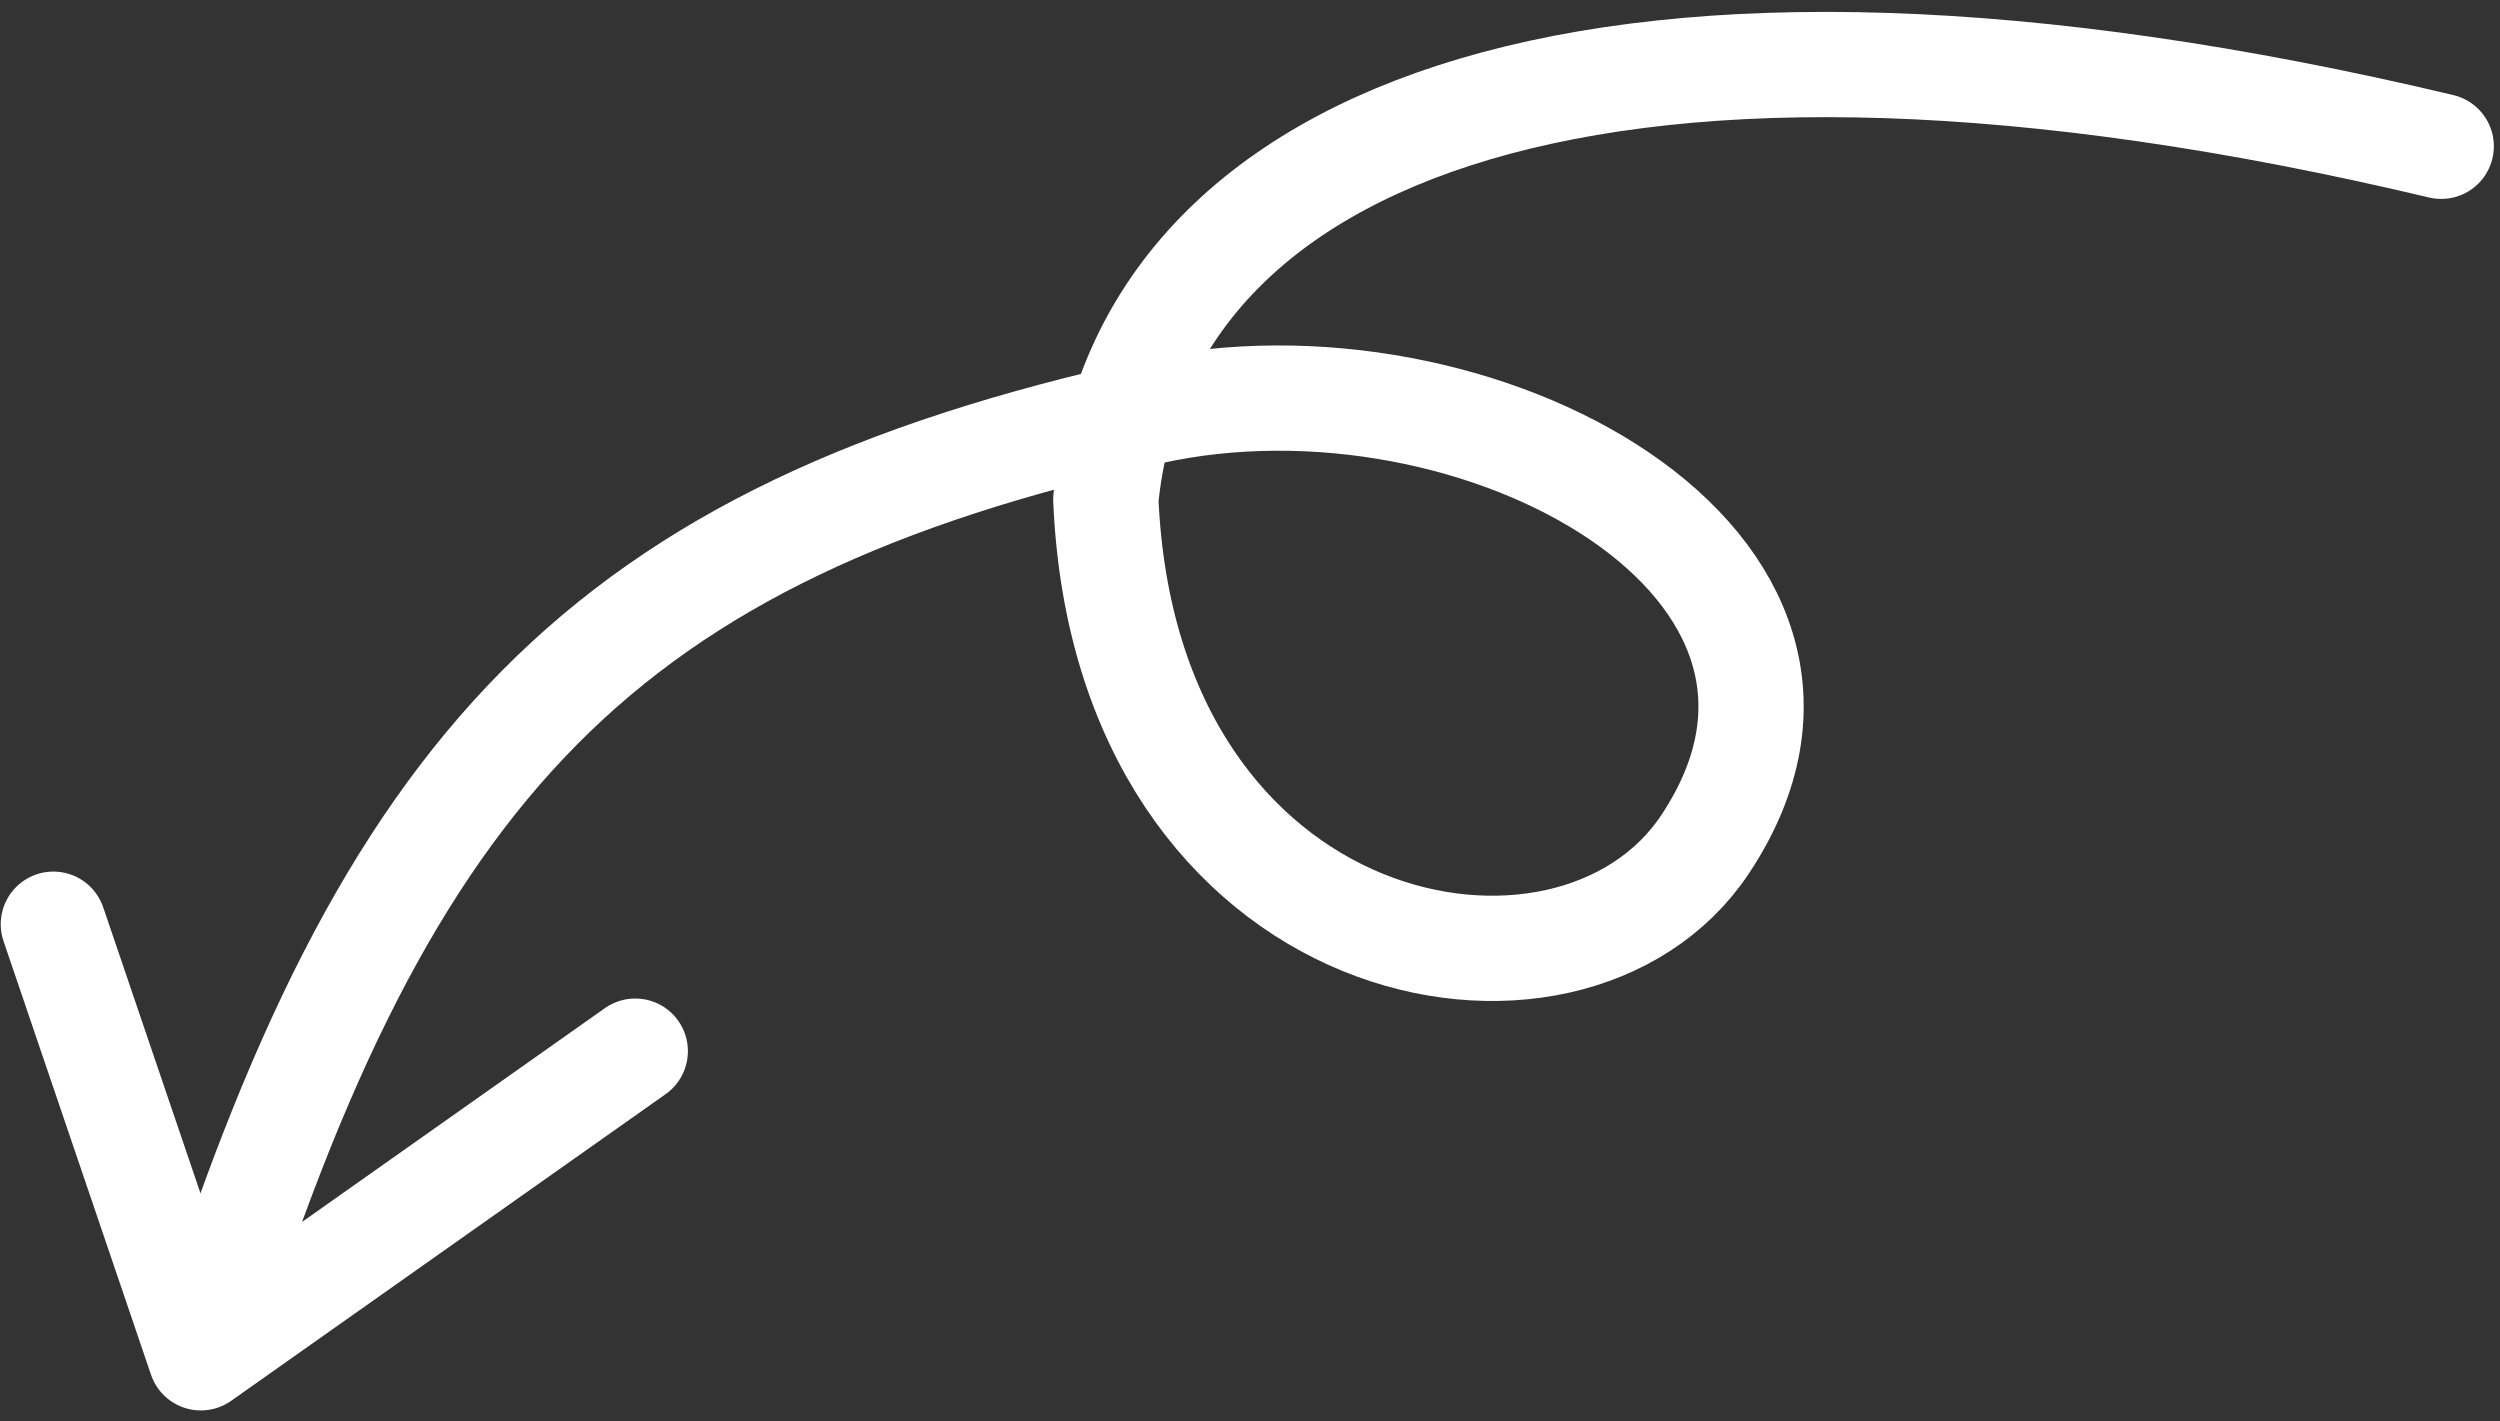 <svg width="190" height="108" viewBox="0 0 190 108" fill="none" xmlns="http://www.w3.org/2000/svg">
<rect x="0" y="0" width="190" height="108" fill="#333333" stroke="none"/>
<path d="M15.264 103.193L4.056 70.24M15.264 103.193L48.28 79.888M15.264 103.193C29.343 58.058 45.765 40.528 87.419 31.294C112.253 25.788 143.654 42.955 129.596 64.155C119.361 79.588 85.566 73.293 84.042 37.967C86.839 9.676 122.224 -3.943 185.533 11.118" stroke="white" stroke-width="8" stroke-linecap="round" stroke-linejoin="round"/>
</svg>
